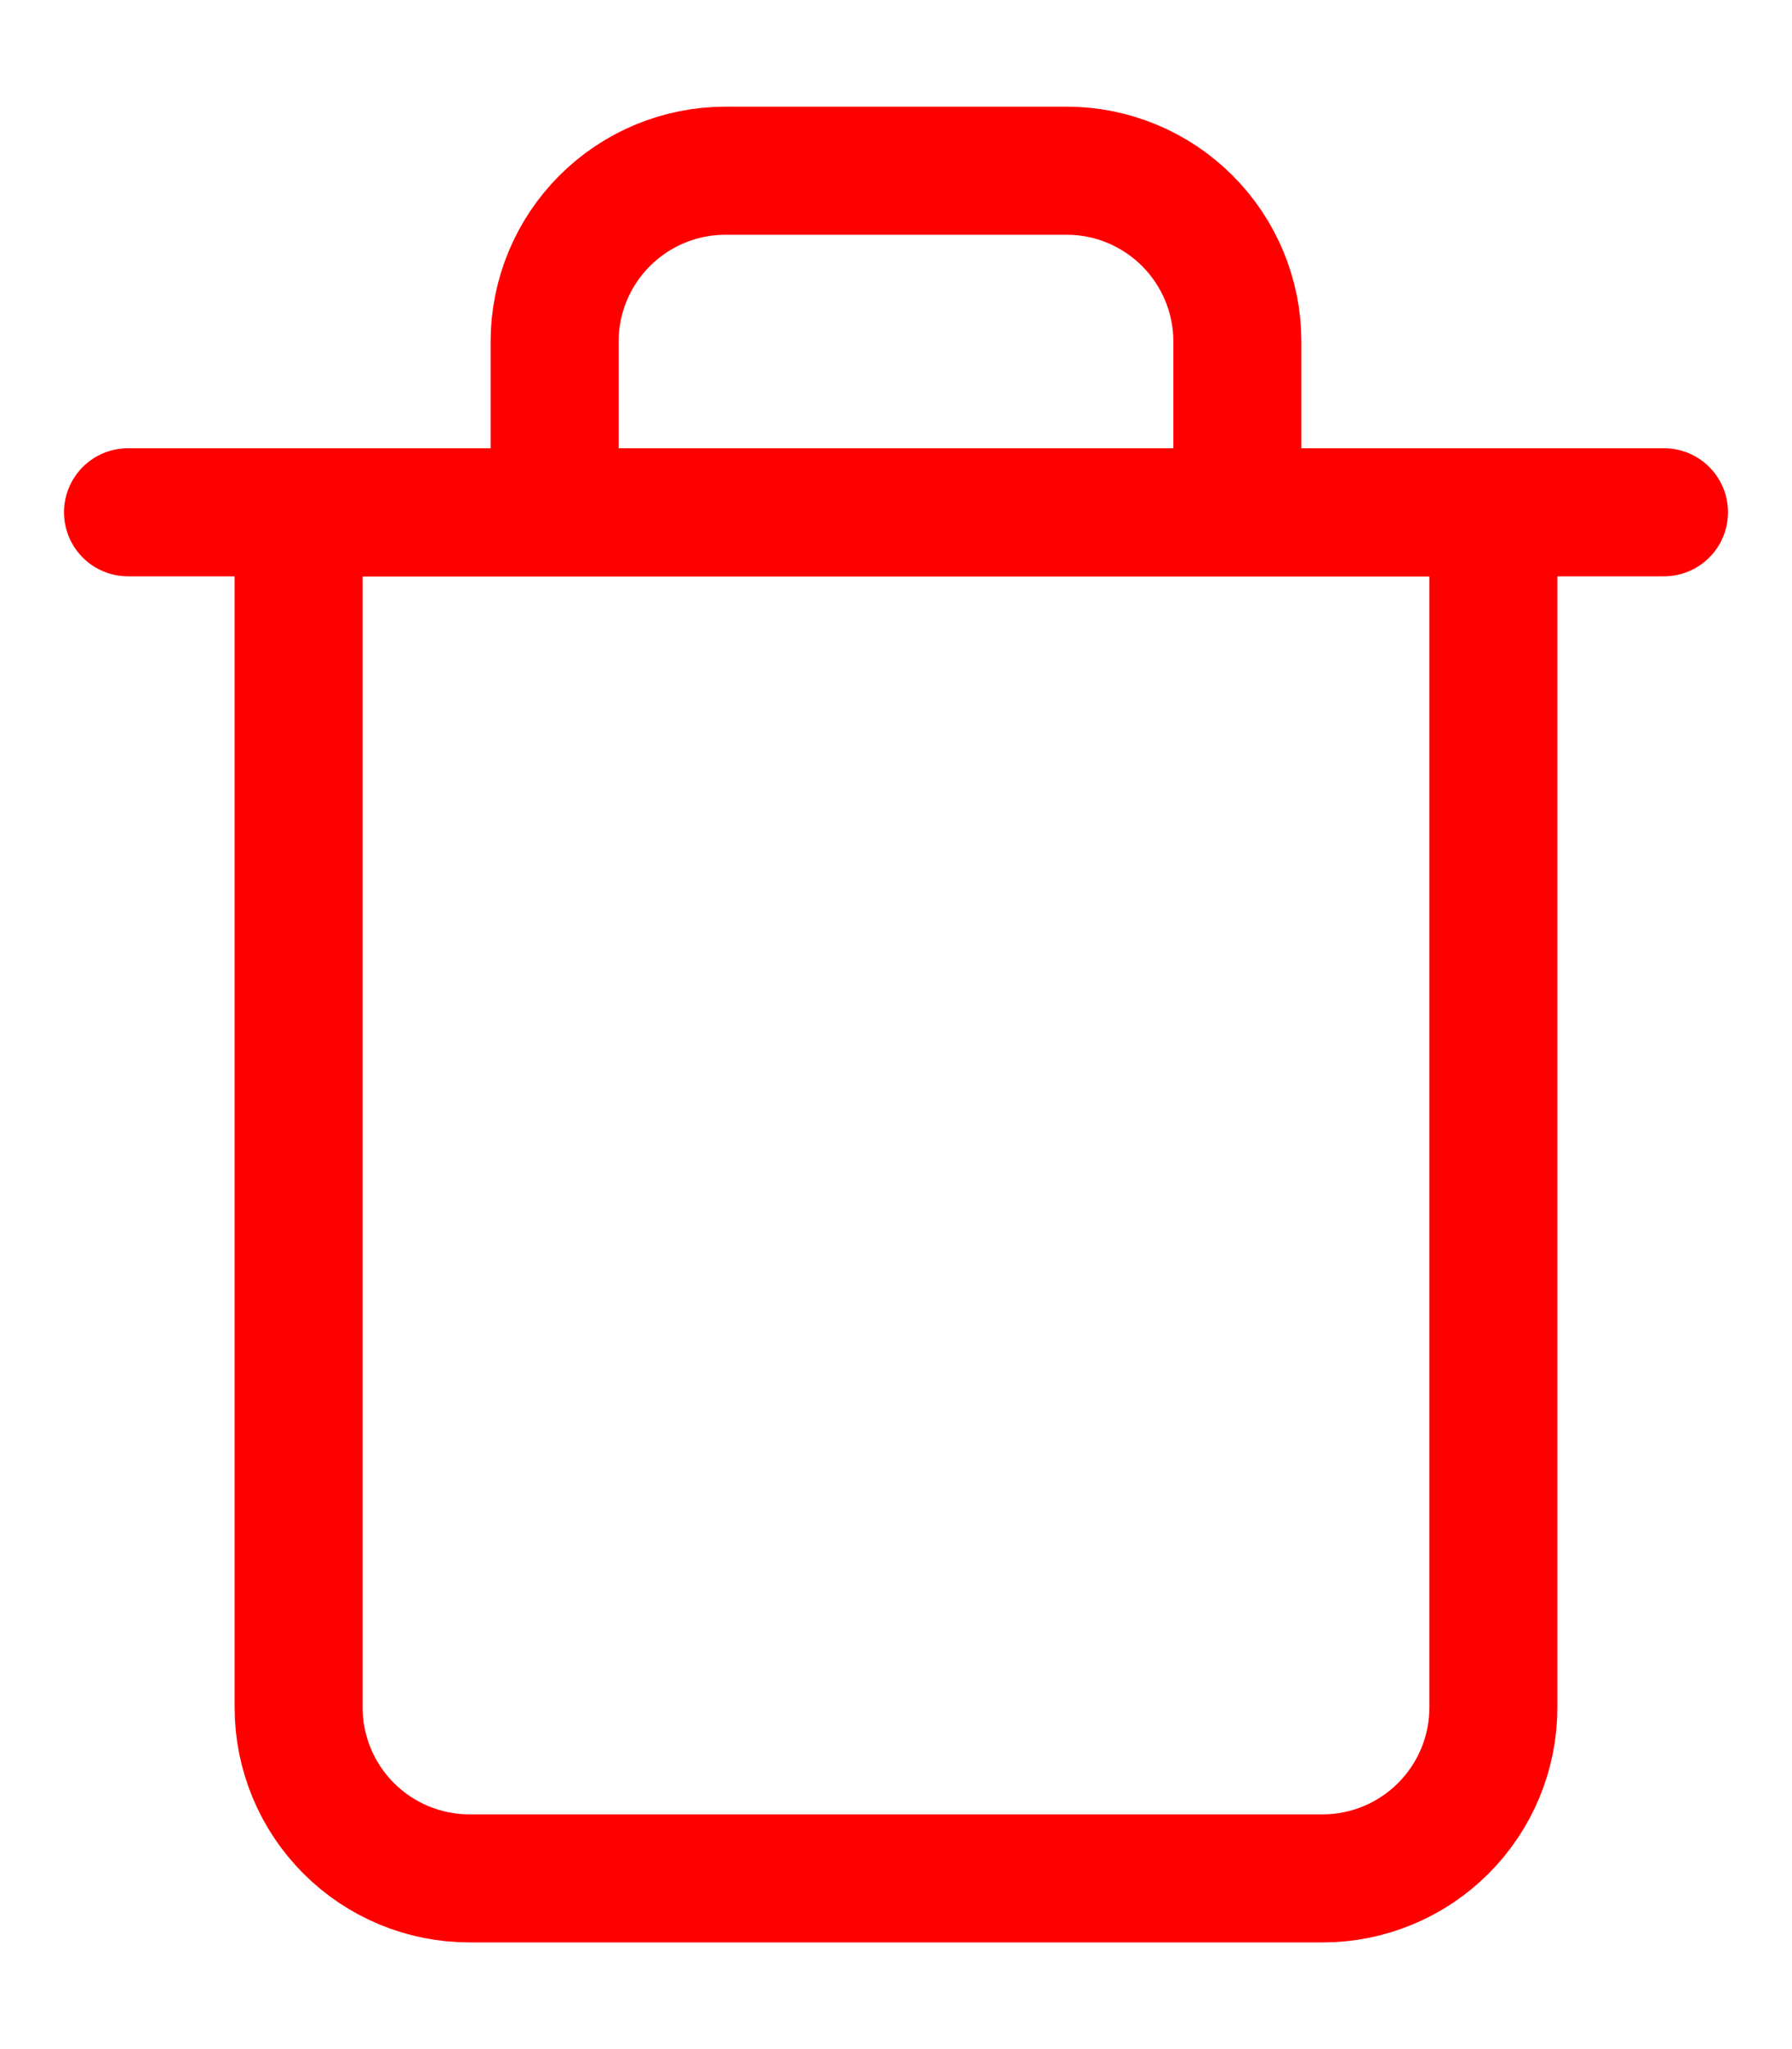 <svg width="14" height="16" viewBox="0 0 14 16" fill="none" xmlns="http://www.w3.org/2000/svg">
<path d="M1 4H13" stroke="#FF0000" stroke-linecap="round" stroke-linejoin="round"/>
<path d="M4.333 4V2.667C4.333 2.313 4.474 1.974 4.724 1.724C4.974 1.474 5.313 1.333 5.667 1.333H8.334C8.687 1.333 9.026 1.474 9.276 1.724C9.526 1.974 9.667 2.313 9.667 2.667V4M11.667 4V13.333C11.667 13.687 11.526 14.026 11.276 14.276C11.026 14.526 10.687 14.667 10.334 14.667H3.667C3.313 14.667 2.974 14.526 2.724 14.276C2.474 14.026 2.333 13.687 2.333 13.333V4H11.667Z" stroke="#FF0000" stroke-linecap="round" stroke-linejoin="round"/>
</svg>
